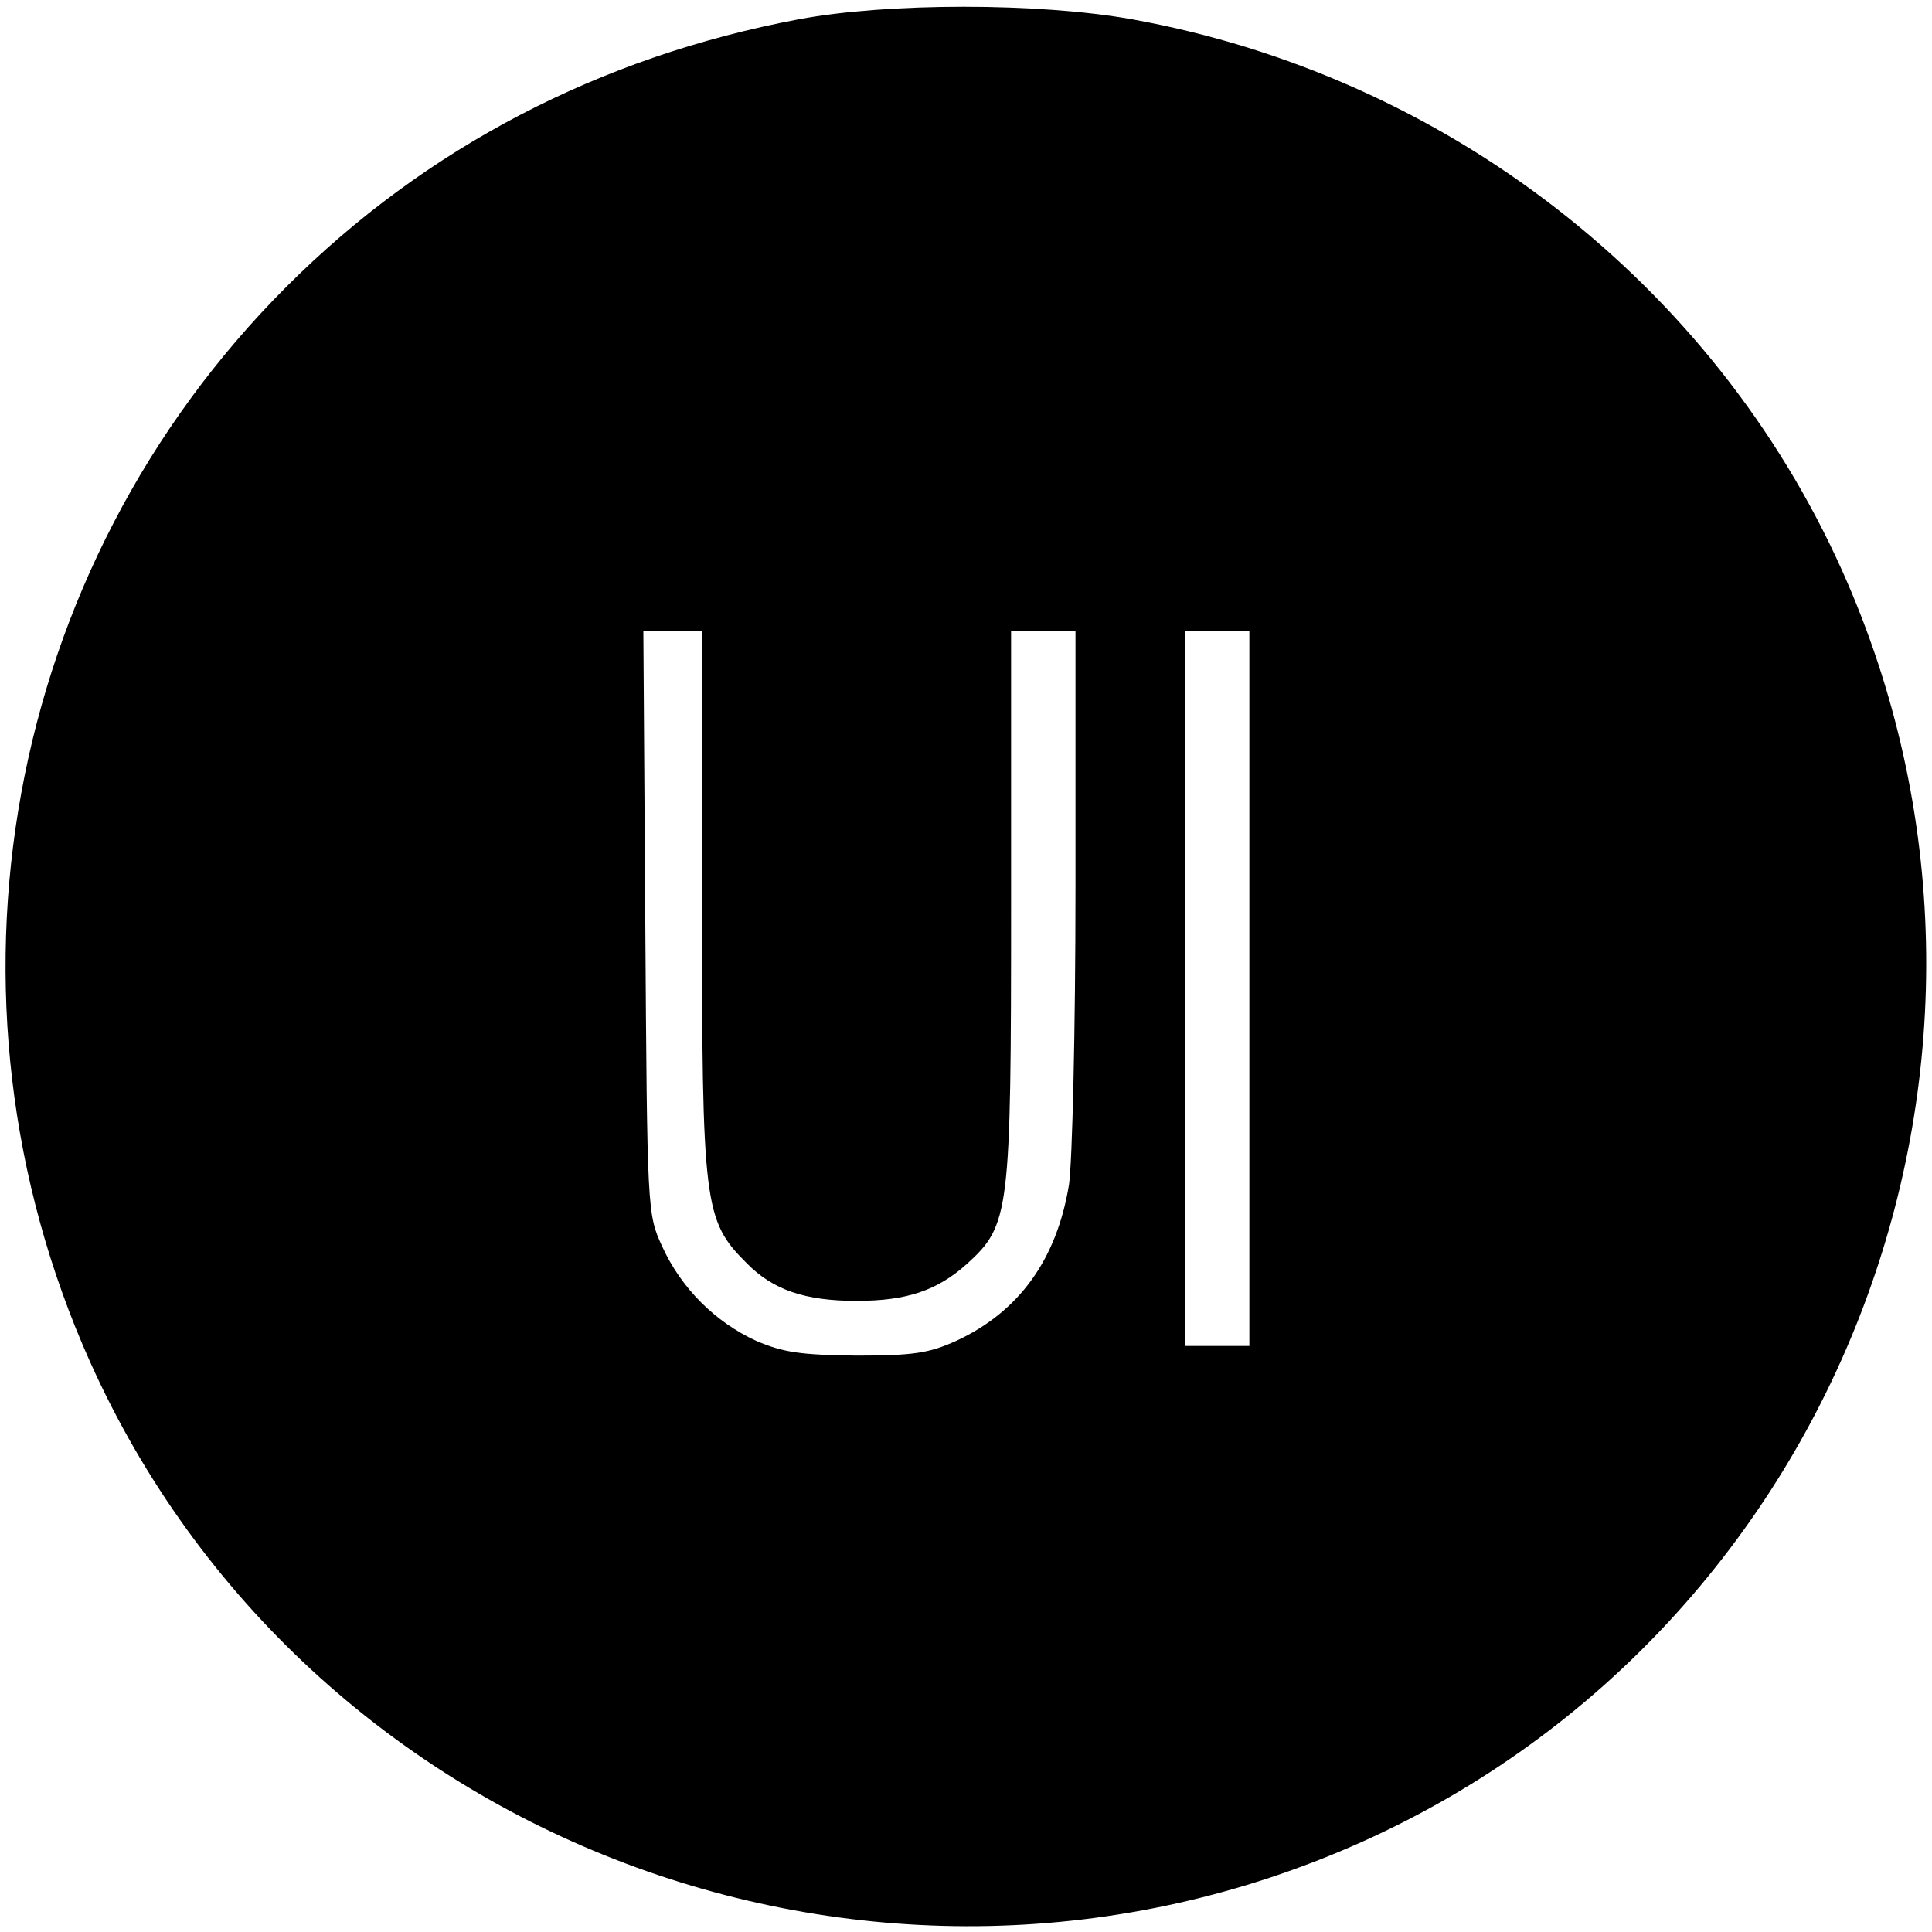 <?xml version="1.0" standalone="no"?>
<!DOCTYPE svg PUBLIC "-//W3C//DTD SVG 20010904//EN"
 "http://www.w3.org/TR/2001/REC-SVG-20010904/DTD/svg10.dtd">
<svg version="1.0" xmlns="http://www.w3.org/2000/svg"
 width="300pt" height="300pt" viewBox="0 0 300 300"
 preserveAspectRatio="xMidYMid meet">
<g transform="translate(0,300) scale(0.1,-0.1)"
fill="#000000" stroke="none">
<path d="M1240 2970 c-308 -58 -579 -199 -795 -415 -438 -438 -559 -1103 -305
-1670 335 -746 1224 -1082 1975 -745 746 335 1082 1224 745 1975 -200 445
-615 767 -1102 855 -145 26 -380 26 -518 0z m-150 -1368 c0 -474 3 -497 69
-563 41 -42 91 -59 171 -59 78 0 125 16 171 57 67 61 69 77 69 560 l0 423 50
0 50 0 0 -397 c0 -226 -5 -426 -10 -462 -19 -117 -78 -198 -175 -243 -42 -19
-66 -23 -155 -23 -87 1 -114 5 -156 23 -63 29 -116 81 -146 147 -23 50 -23 55
-26 503 l-3 452 46 0 45 0 0 -418z m850 -137 l0 -555 -50 0 -50 0 0 555 0 555
50 0 50 0 0 -555z"/>
</g>
</svg>
